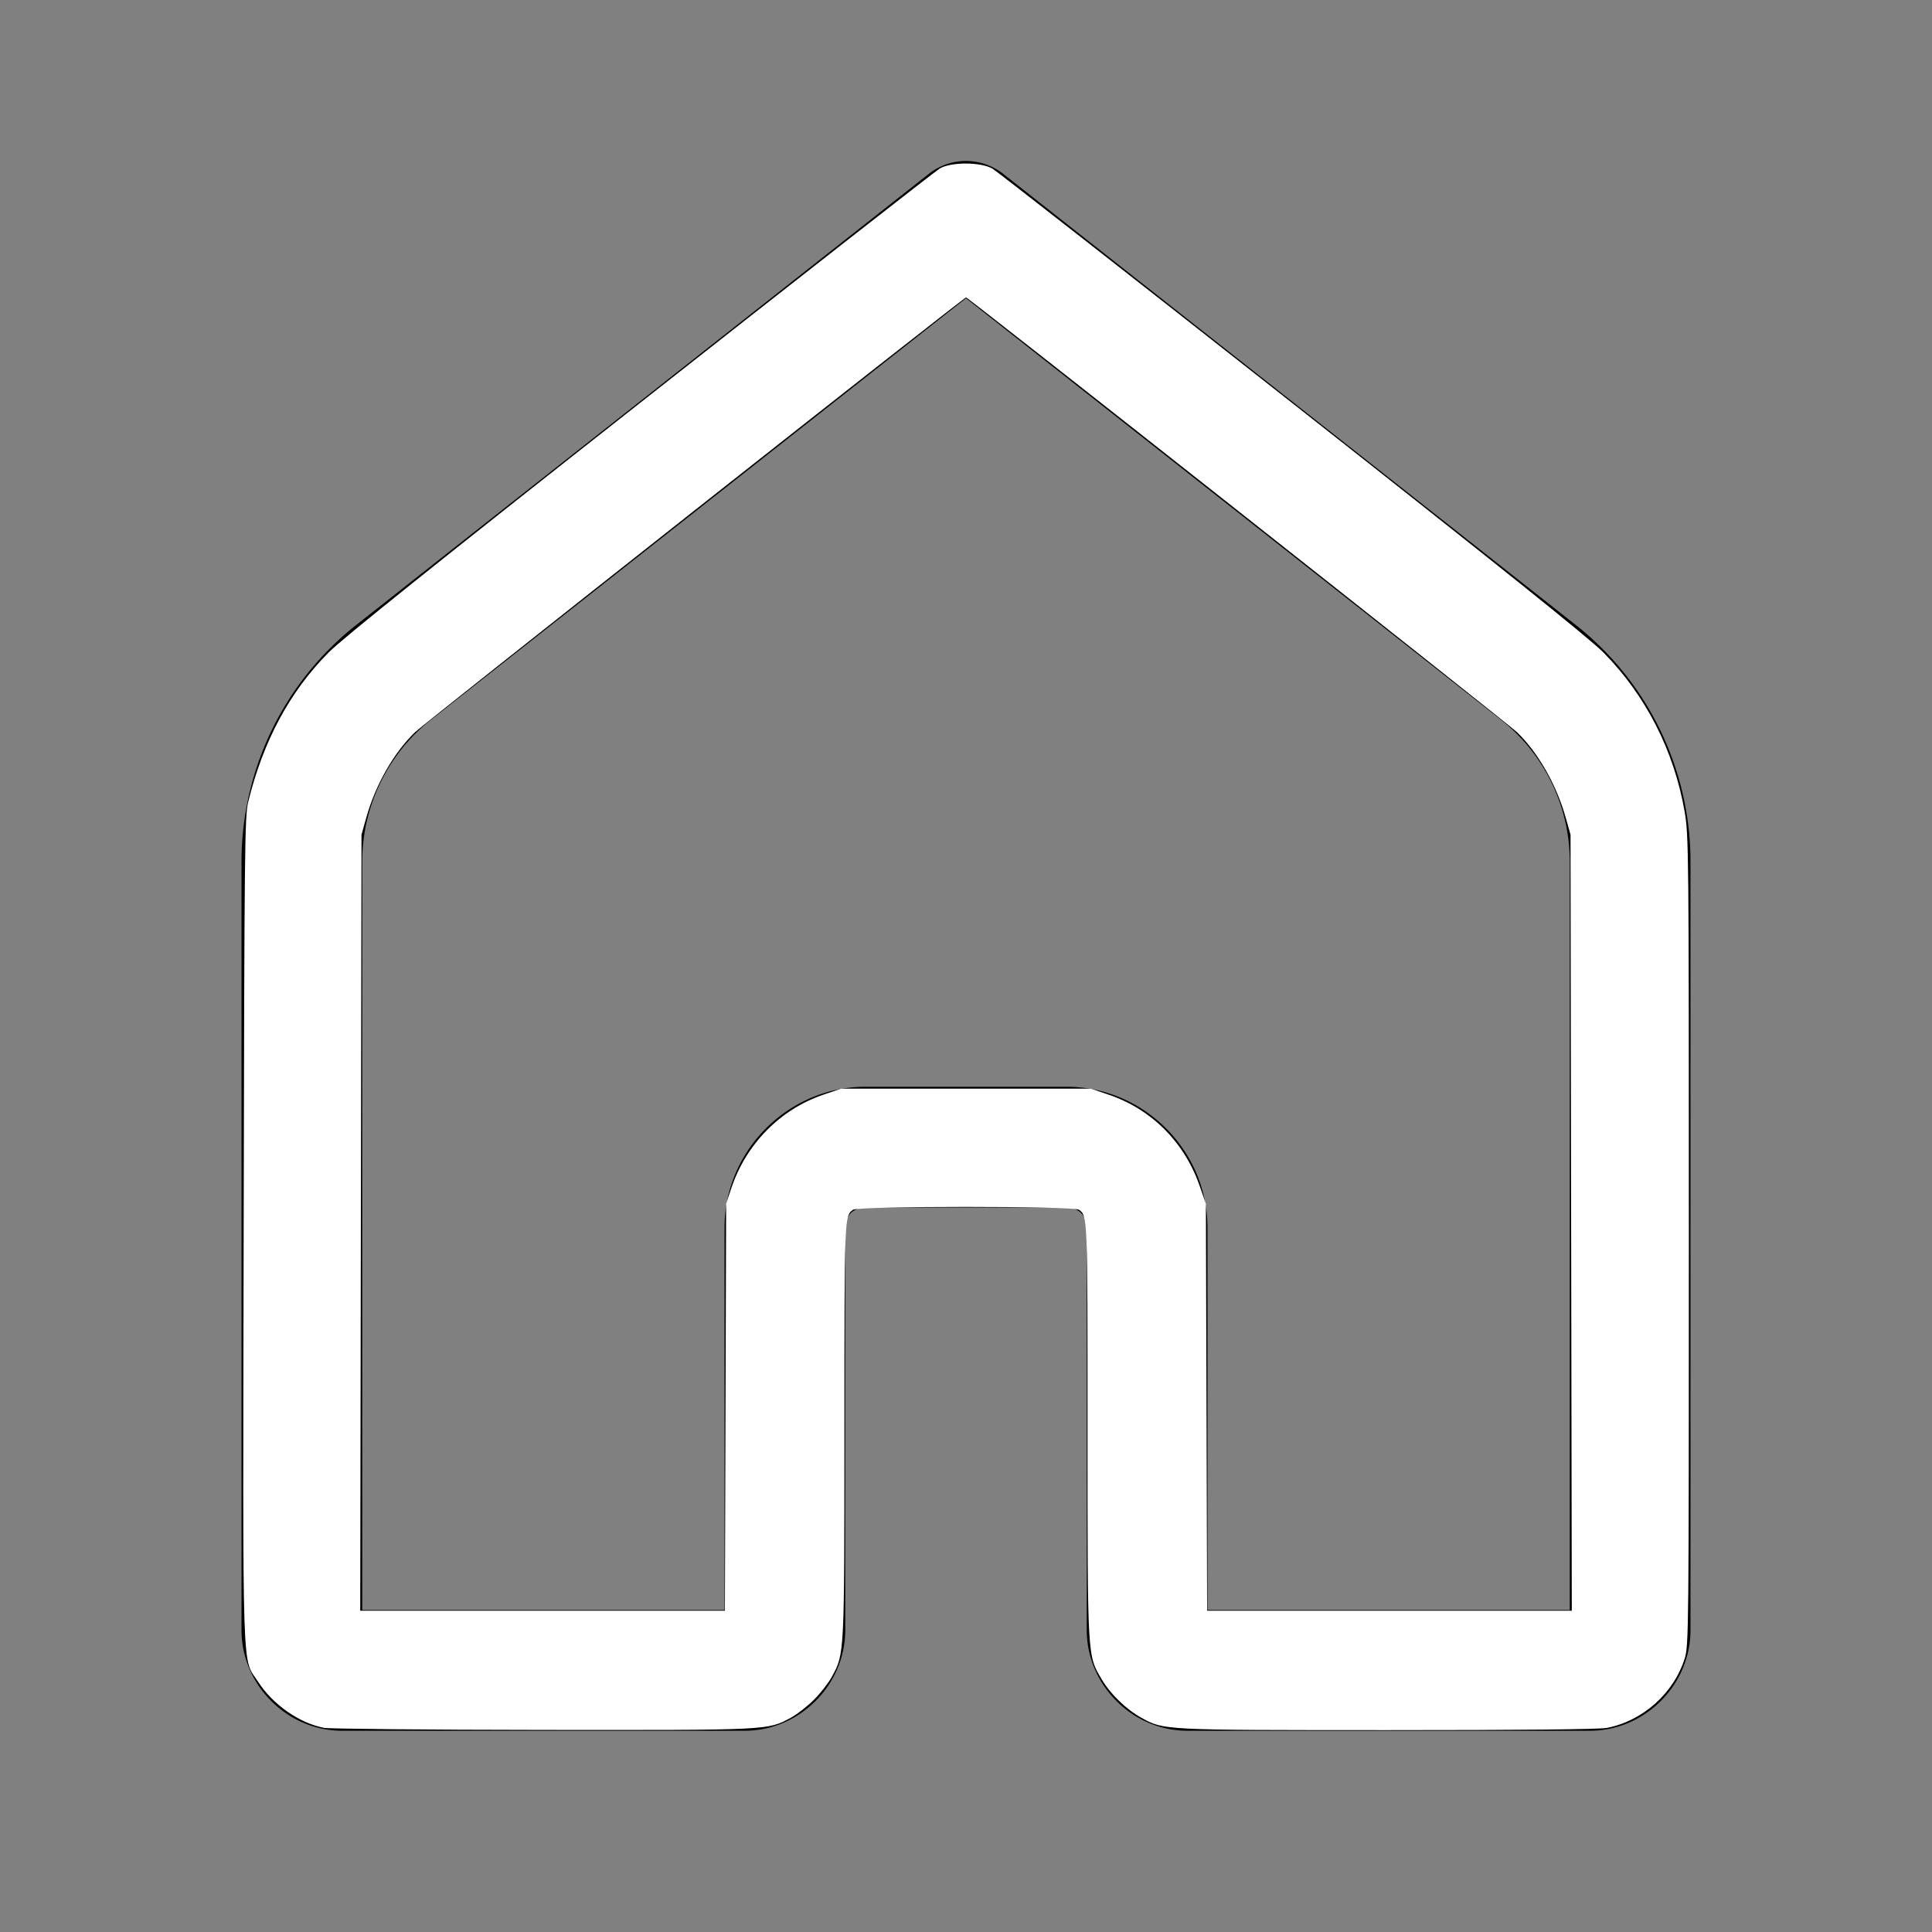 <?xml version="1.0" encoding="UTF-8" standalone="no"?>
<svg
   xmlns:dc="http://purl.org/dc/elements/1.1/"
   xmlns:cc="http://creativecommons.org/ns#"
   xmlns:rdf="http://www.w3.org/1999/02/22-rdf-syntax-ns#"
   xmlns:svg="http://www.w3.org/2000/svg"
   xmlns="http://www.w3.org/2000/svg"
   xmlns:sodipodi="http://sodipodi.sourceforge.net/DTD/sodipodi-0.dtd"
   xmlns:inkscape="http://www.inkscape.org/namespaces/inkscape"
   inkscape:version="1.0 (4035a4fb49, 2020-05-01)"
   sodipodi:docname="home-white.svg"
   id="svg4"
   version="1.1"
   height="96px"
   width="96px"
   viewBox="0 0 48 48">
  <rect x="0" y="0" width="48" height="48" fill="#808080" stroke="none"/>
  <defs
     id="defs8" />
  <sodipodi:namedview
     inkscape:current-layer="svg4"
     inkscape:window-maximized="1"
     inkscape:window-y="-8"
     inkscape:window-x="1992"
     inkscape:cy="48"
     inkscape:cx="48"
     inkscape:zoom="9.2708333"
     showgrid="false"
     id="namedview6"
     inkscape:window-height="1057"
     inkscape:window-width="1840"
     inkscape:pageshadow="2"
     inkscape:pageopacity="0"
     guidetolerance="10"
     gridtolerance="10"
     objecttolerance="10"
     borderopacity="1"
     bordercolor="#666666"
     pagecolor="#ffffff" />
  <path
     id="path2"
     d="M 23.951 4 A 1.5 1.5 0 0 0 23.072 4.322 L 8.859 15.52 C 7.055 16.941 6 19.114 6 21.41 L 6 40.5 C 6 41.864 7.136 43 8.5 43 L 18.5 43 C 19.864 43 21 41.864 21 40.5 L 21 30.5 C 21 30.205 21.205 30 21.5 30 L 26.5 30 C 26.795 30 27 30.205 27 30.5 L 27 40.5 C 27 41.864 28.136 43 29.5 43 L 39.5 43 C 40.864 43 42 41.864 42 40.5 L 42 21.41 C 42 19.114 40.945 16.941 39.141 15.52 L 24.928 4.322 A 1.5 1.5 0 0 0 23.951 4 z M 24 7.41 L 37.285 17.877 C 38.369 18.731 39 20.031 39 21.41 L 39 40 L 30 40 L 30 30.5 C 30 28.585 28.415 27 26.5 27 L 21.5 27 C 19.585 27 18 28.585 18 30.5 L 18 40 L 9 40 L 9 21.41 C 9 20.031 9.631 18.731 10.715 17.877 L 24 7.41 z" />
  <path
     transform="scale(0.5)"
     id="path12"
     d="M 16.084,85.852 C 14.862,85.612 13.557,84.698 12.83,83.573 c -0.819,-1.266 -0.764,0.44 -0.722,-22.467 0.035,-18.941 0.052,-20.552 0.223,-21.249 0.747,-3.04 2.061,-5.483 3.999,-7.438 0.684,-0.69 5.38,-4.452 15.48,-12.403 7.974,-6.277 14.672,-11.516 14.885,-11.642 0.568,-0.336 2.05,-0.33 2.627,0.011 0.223,0.132 6.921,5.37 14.885,11.64 10.148,7.99 14.774,11.697 15.462,12.393 2.104,2.126 3.518,4.894 4.038,7.909 0.205,1.186 0.211,1.854 0.211,21.321 0,19.421 -0.007,20.119 -0.204,20.753 -0.541,1.737 -2.093,3.12 -3.883,3.459 -0.37,0.07 -4.323,0.11 -10.894,0.109 -11.227,-0.002 -11.085,0.005 -12.215,-0.61 -0.744,-0.405 -1.545,-1.178 -1.974,-1.907 -0.723,-1.225 -0.708,-0.971 -0.708,-12.423 0,-10.63 0.002,-10.591 -0.422,-10.916 -0.247,-0.19 -10.99,-0.19 -11.237,0 -0.424,0.325 -0.422,0.286 -0.424,10.938 -0.002,11.278 0.007,11.096 -0.621,12.265 -0.162,0.3 -0.562,0.814 -0.89,1.142 -0.328,0.328 -0.842,0.728 -1.142,0.89 -1.172,0.631 -0.973,0.621 -12.338,0.61 -5.725,-0.006 -10.622,-0.052 -10.883,-0.103 z m 19.967,-15.928 0.031,-10.112 0.251,-0.755 c 0.733,-2.205 2.432,-3.934 4.579,-4.662 l 0.886,-0.3 H 48 54.202 l 0.886,0.3 c 2.127,0.72 3.762,2.355 4.516,4.516 l 0.315,0.901 0.031,10.112 0.031,10.112 h 9.06 9.06 L 78.069,60.755 78.039,41.474 77.795,40.611 C 77.336,38.986 76.427,37.394 75.381,36.384 74.907,35.927 48.106,14.777 48.002,14.778 c -0.105,0.001 -26.913,21.154 -27.383,21.607 -1.045,1.006 -1.956,2.6 -2.414,4.226 l -0.243,0.863 -0.031,19.281 -0.031,19.281 h 9.06 9.06 z"
     style="fill:#ffffff;stroke-width:0.108" />
</svg>
